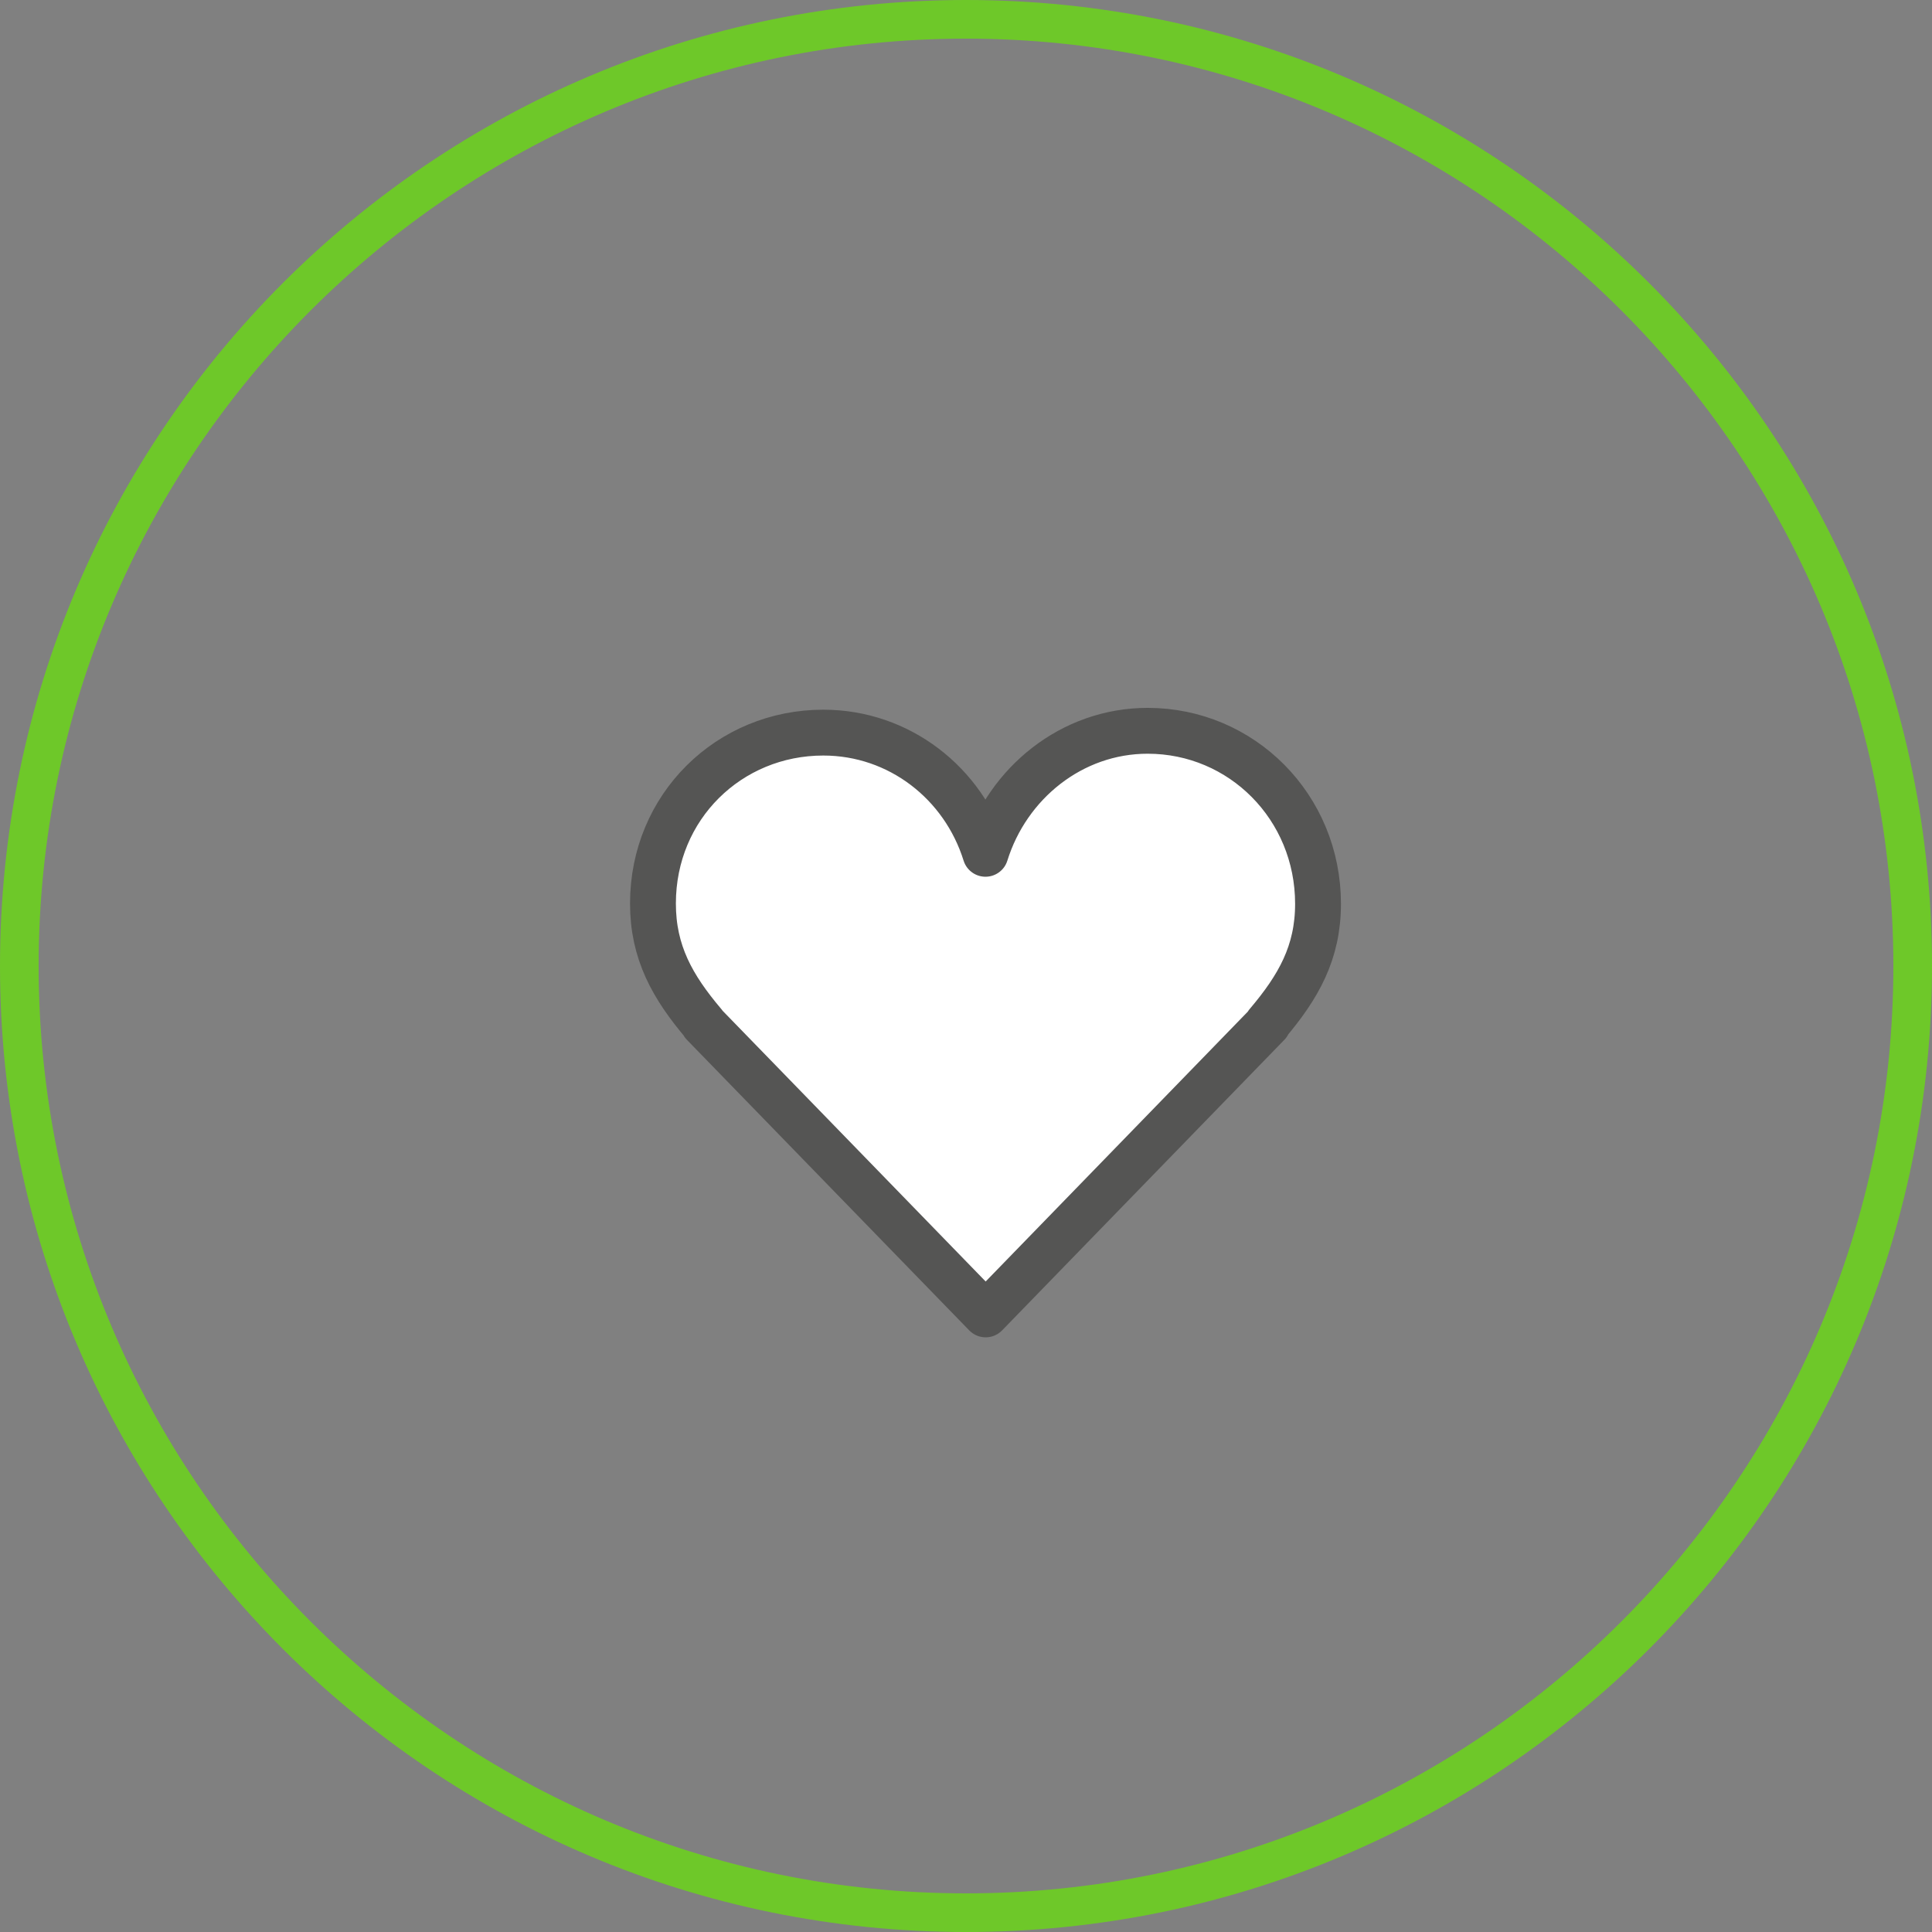 <?xml version="1.0" encoding="utf-8"?>
<!-- Generator: Adobe Illustrator 16.0.0, SVG Export Plug-In . SVG Version: 6.00 Build 0)  -->
<!DOCTYPE svg PUBLIC "-//W3C//DTD SVG 1.1//EN" "http://www.w3.org/Graphics/SVG/1.1/DTD/svg11.dtd">
<svg version="1.1" id="Layer_1" xmlns="http://www.w3.org/2000/svg" xmlns:xlink="http://www.w3.org/1999/xlink" x="0px" y="0px"
	 width="100px" height="100px" viewBox="0 0 100 100" enable-background="new 0 0 100 100" xml:space="preserve">
<rect x="0" y="0" width="100" height="100" fill="#808080" stroke="none"/>
<g id="Your_Icon_1_">
	<path fill="#FFFFFF" stroke="#555554" stroke-width="2.373" stroke-linejoin="round" stroke-miterlimit="10" d="M68.221,46.781
		c0-5.012-3.949-8.955-8.818-8.955c-3.93,0-7.256,2.708-8.395,6.367c-1.14-3.659-4.464-6.273-8.396-6.273
		c-4.869,0-8.815,3.83-8.815,8.844c0,2.529,1.009,4.316,2.631,6.229h-0.023l14.613,15.04l14.609-15.04h-0.038
		C67.211,51.08,68.221,49.309,68.221,46.781z"/>
</g>
<g>
	<path fill="#6EC829" d="M50,2c26.468,0,48,21.533,48,48c0,26.468-21.532,48-48,48C23.533,98,2,76.468,2,50C2,23.533,23.533,2,50,2
		 M50,0C22.386,0,0,22.386,0,50c0,27.613,22.386,50,50,50c27.613,0,50-22.387,50-50C100,22.386,77.613,0,50,0L50,0z"/>
</g>
</svg>

